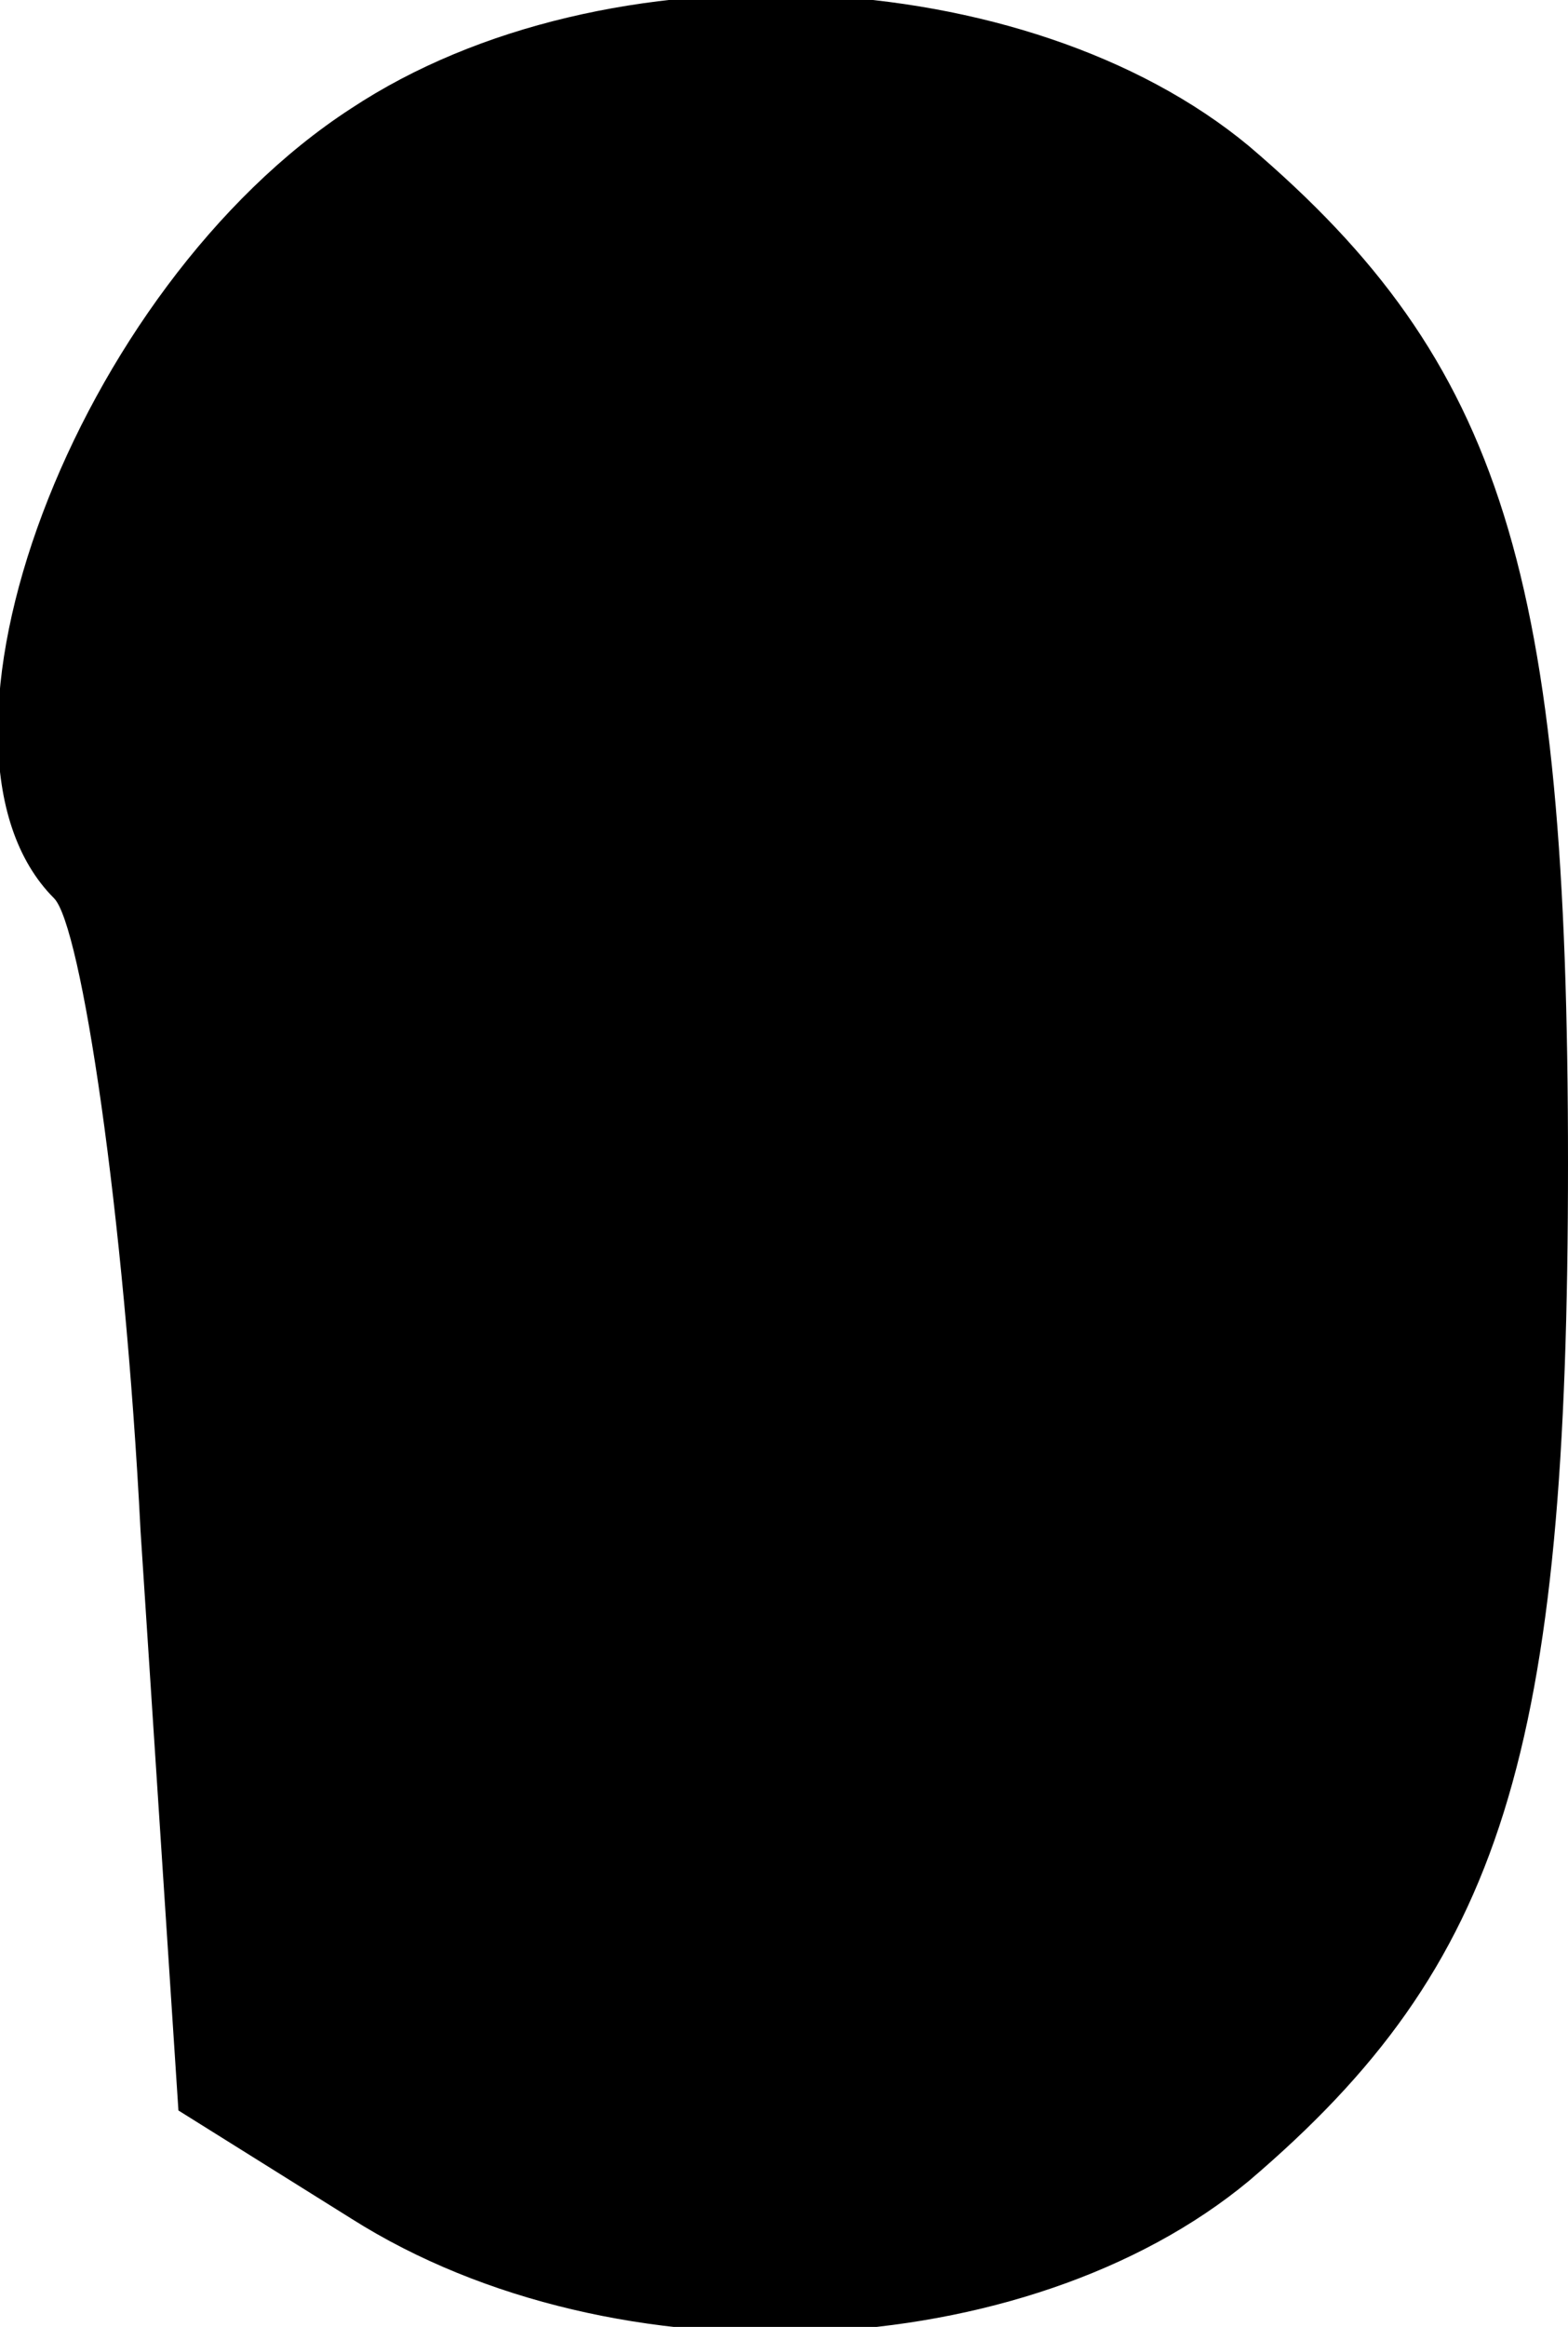 <?xml version="1.0" standalone="no"?>
<!DOCTYPE svg PUBLIC "-//W3C//DTD SVG 20010904//EN"
 "http://www.w3.org/TR/2001/REC-SVG-20010904/DTD/svg10.dtd">
<svg version="1.0" xmlns="http://www.w3.org/2000/svg"
 width="29pt" height="43pt" viewBox="0 0 29 43"
 preserveAspectRatio="xMidYMid meet">
<g transform="translate(0,43) scale(0.1,-0.1)"
fill="#000000" stroke="none">
<path fill="#000000" stroke="none" d="M65 410 c-51 -33 -83 -118 -55 -146 5
-5 13 -58 16 -117 l7 -107 32 -20 c49 -31 125 -27 166 7 47 40 59 79 59 188 0
109 -12 148 -59 188 -41 34 -119 38 -166 7z"/>
</g>
</svg>
